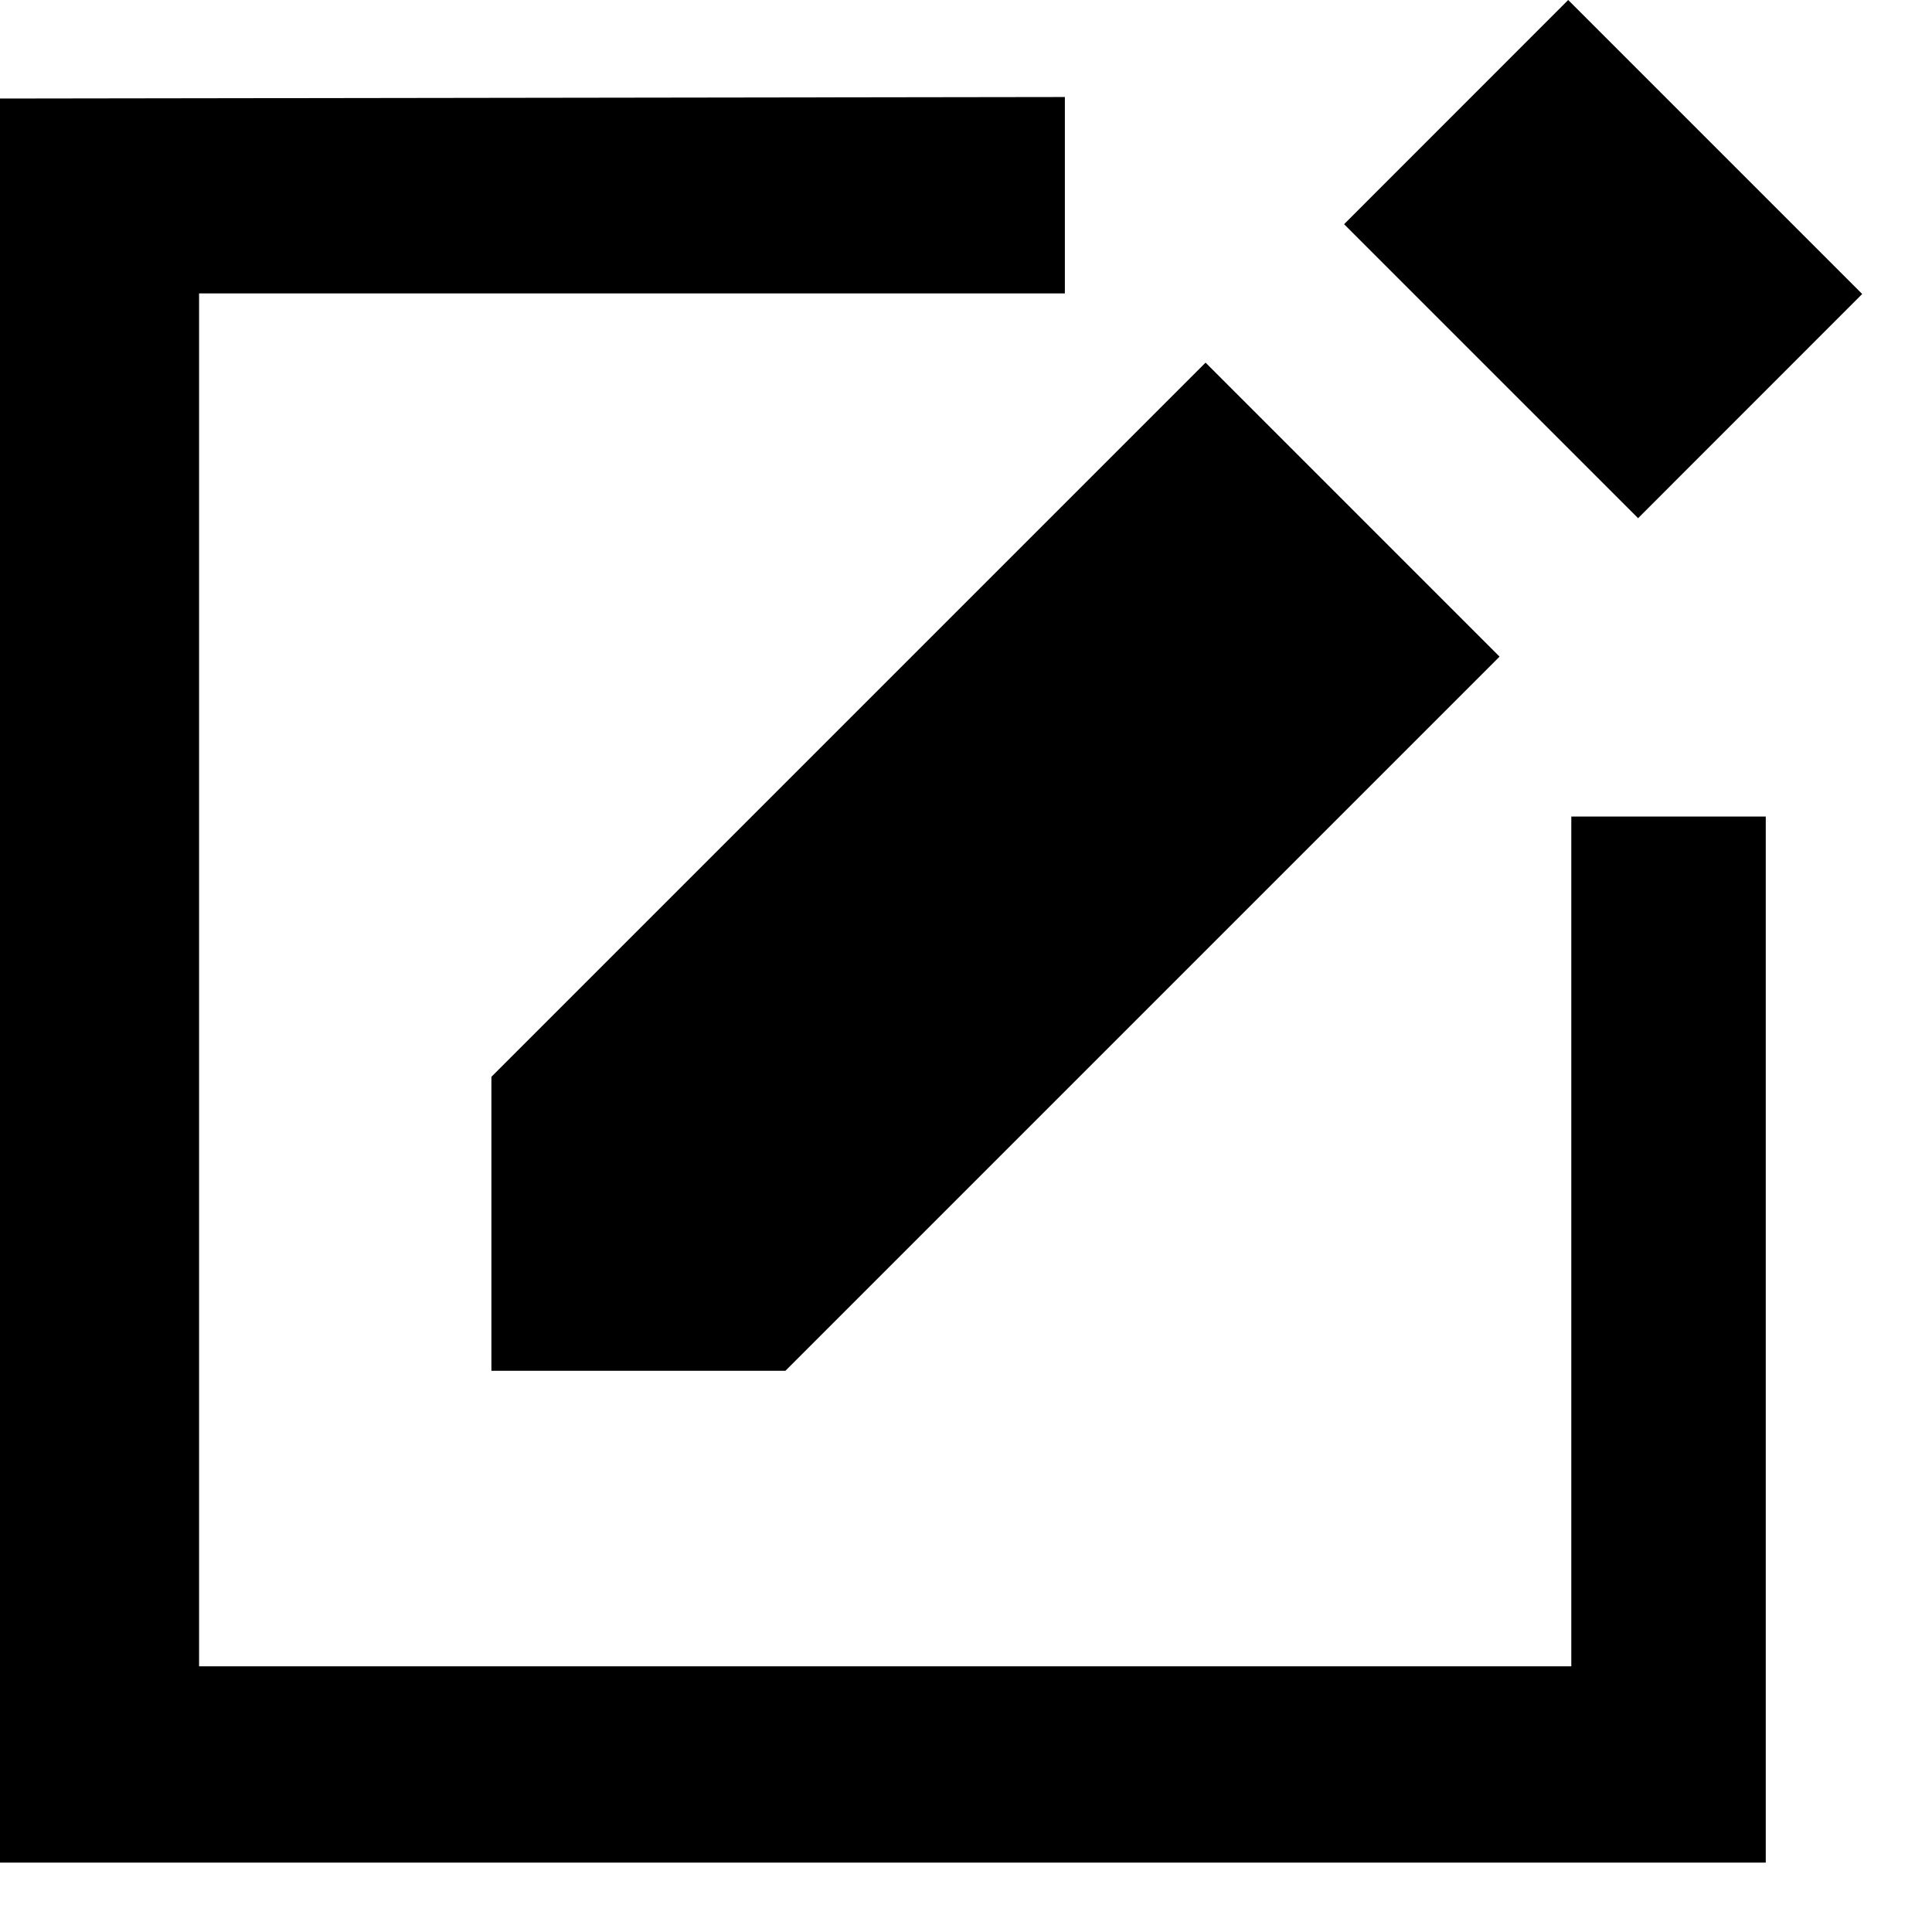 <svg preserveAspectRatio="none" width="100%" height="100%" overflow="visible" style="display: block;" viewBox="0 0 23 23" fill="none" xmlns="http://www.w3.org/2000/svg">
<path id="vector" d="M12.677 3.493H2.37V19.837H18.706V9.721H21.021V22.174H0V1.173L12.677 1.155V3.493ZM17.852 7.817L9.35 16.319H5.85V12.819L14.352 4.317L17.852 7.817ZM22.169 3.5L19.501 6.169L16.001 2.669L18.669 0L22.169 3.5Z" fill="black"/>
</svg>
